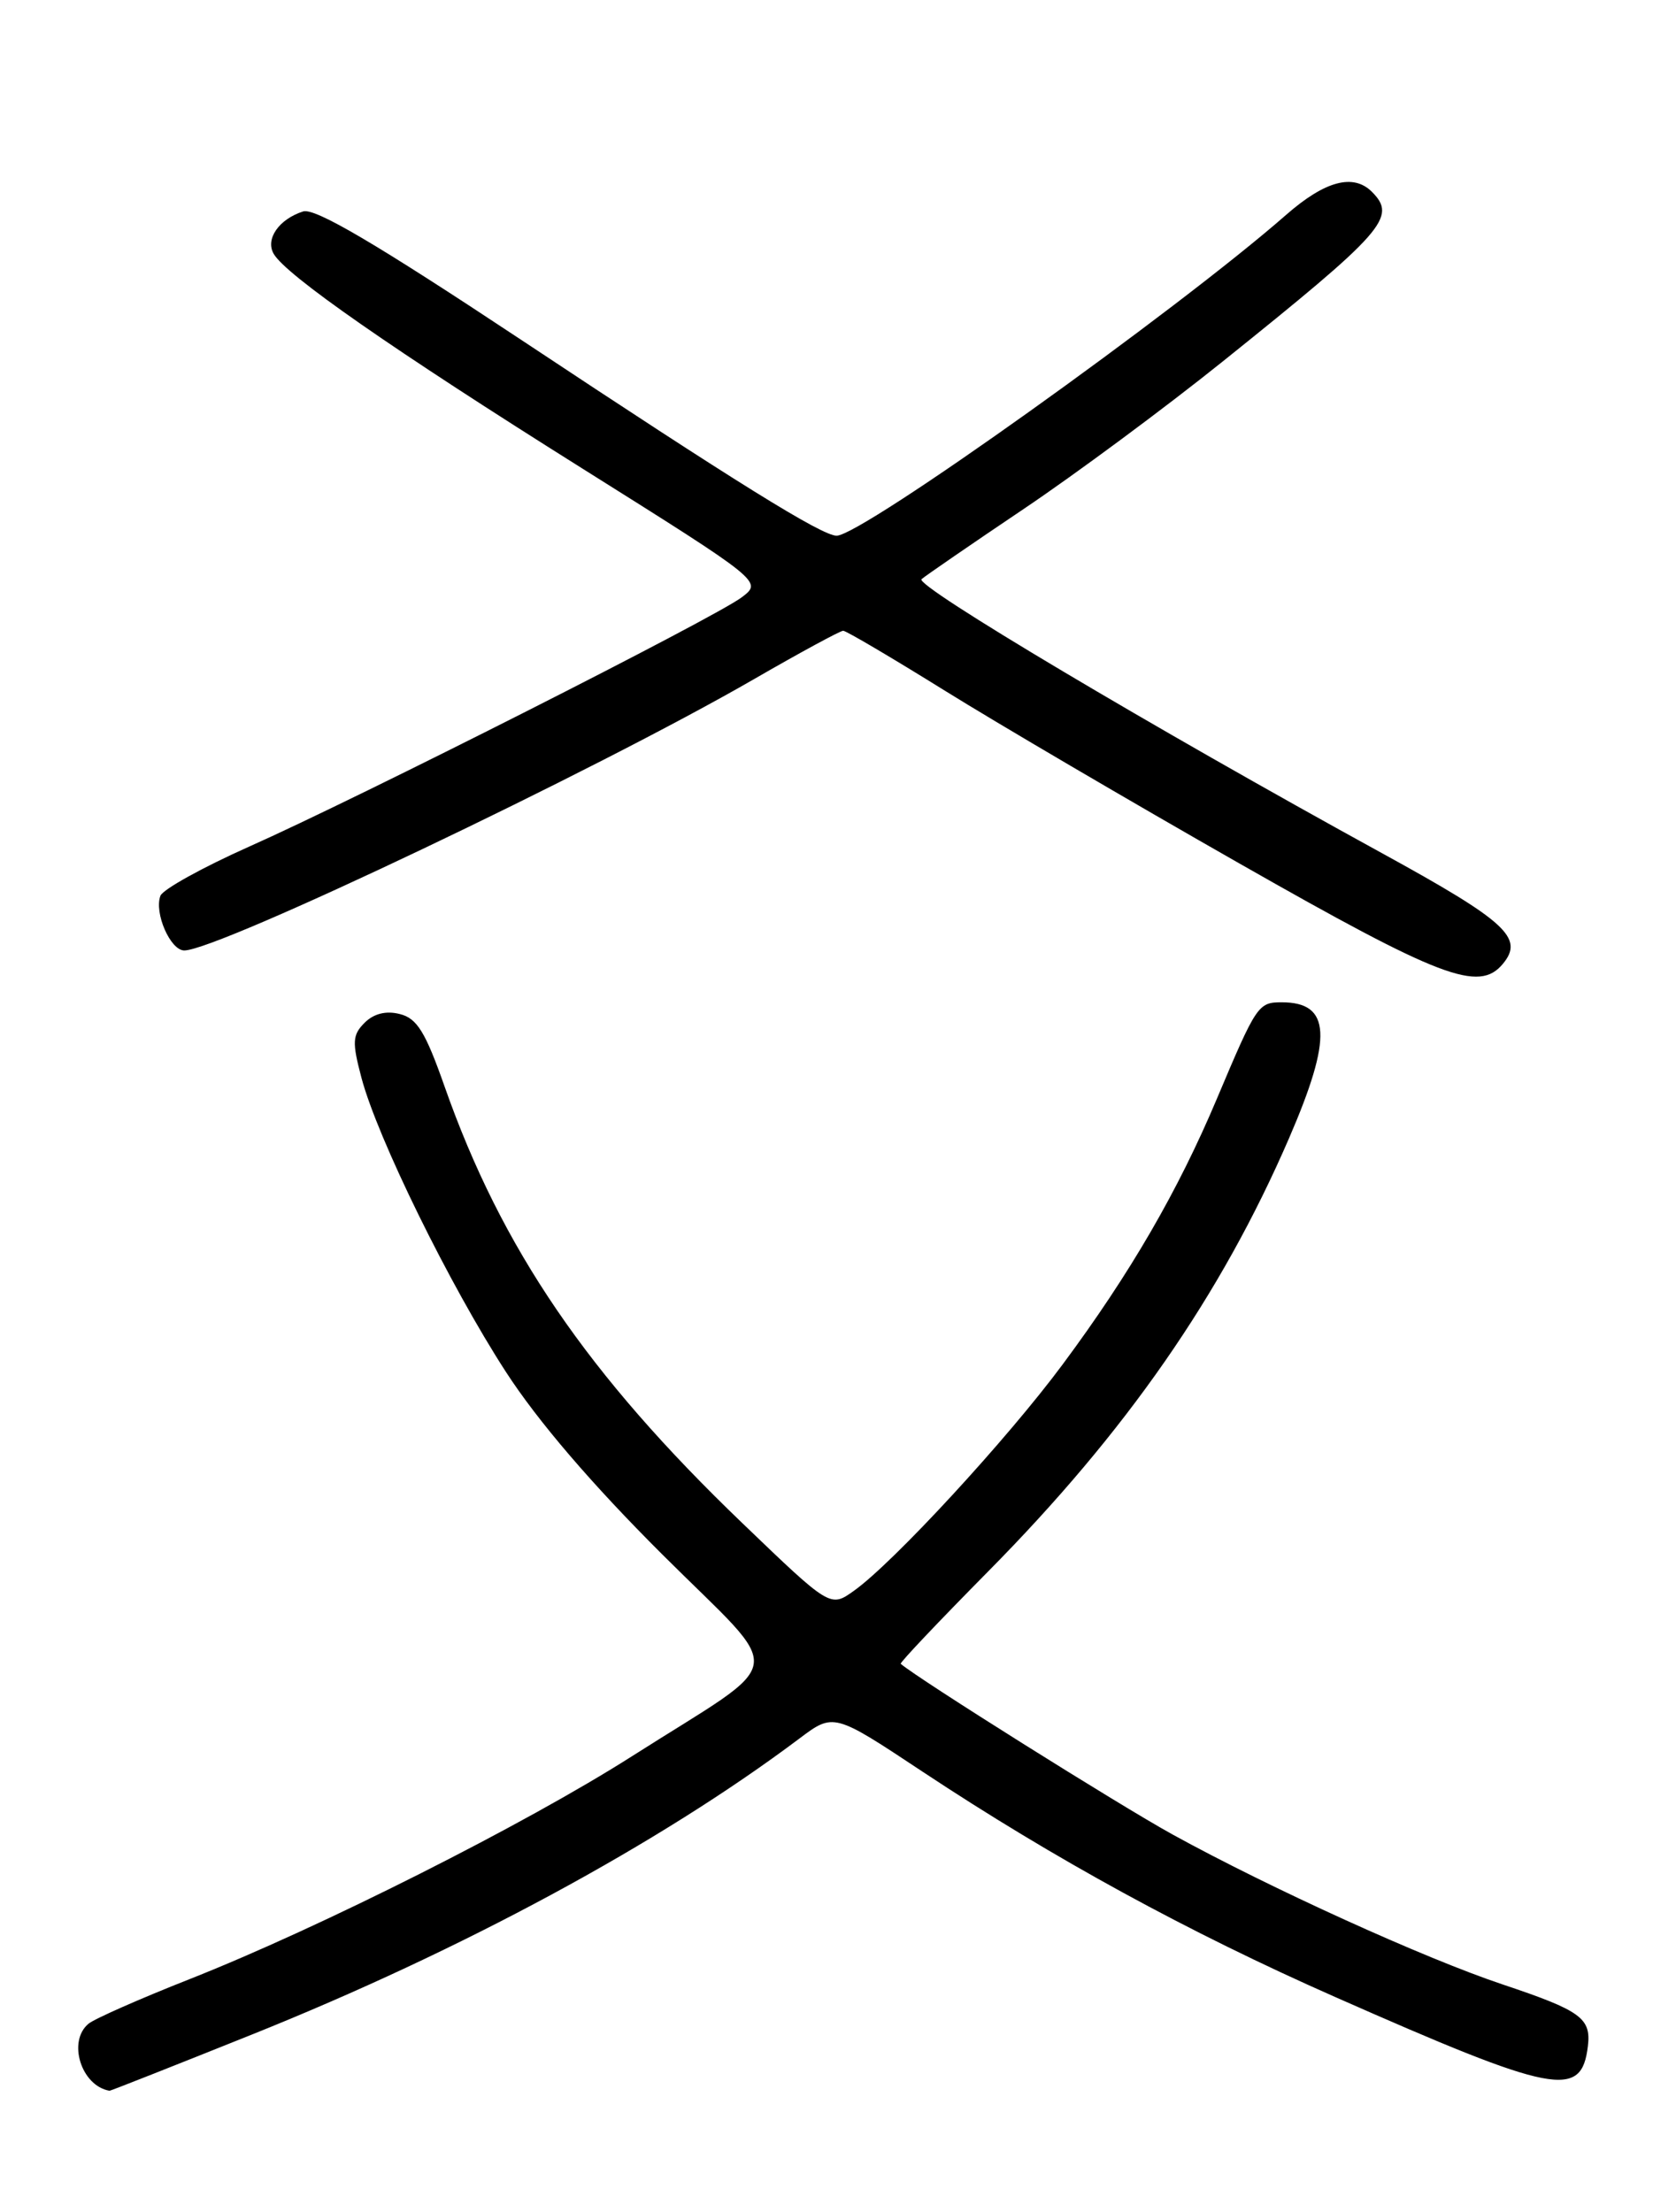 <?xml version="1.0" encoding="UTF-8" standalone="no"?>
<!DOCTYPE svg PUBLIC "-//W3C//DTD SVG 1.1//EN" "http://www.w3.org/Graphics/SVG/1.1/DTD/svg11.dtd" >
<svg xmlns="http://www.w3.org/2000/svg" xmlns:xlink="http://www.w3.org/1999/xlink" version="1.1" viewBox="0 0 194 256">
 <g >
 <path fill="currentColor"
d=" M 29.10 235.49 C 53.47 225.72 76.34 213.36 92.50 201.23 C 96.50 198.22 96.50 198.22 106.83 205.07 C 122.04 215.14 137.58 223.63 154.50 231.10 C 180.00 242.36 183.06 242.96 183.80 236.81 C 184.19 233.57 182.99 232.70 173.97 229.68 C 164.90 226.65 147.03 218.53 135.74 212.32 C 129.60 208.94 106.32 194.33 104.26 192.56 C 104.12 192.44 108.66 187.66 114.33 181.92 C 130.34 165.74 141.33 149.93 149.21 131.73 C 154.28 120.01 154.06 116.00 148.36 116.00 C 145.64 116.00 145.44 116.30 140.87 127.13 C 136.34 137.87 130.84 147.35 123.01 157.90 C 116.59 166.56 103.40 180.87 98.84 184.11 C 96.11 186.06 96.11 186.06 85.94 176.29 C 68.00 159.07 58.05 144.49 51.46 125.74 C 49.24 119.43 48.27 117.85 46.28 117.36 C 44.68 116.95 43.27 117.31 42.21 118.36 C 40.79 119.78 40.74 120.59 41.84 124.74 C 43.69 131.71 52.05 148.73 58.55 158.76 C 62.26 164.49 68.52 171.79 76.70 179.94 C 91.13 194.33 91.56 191.54 73.13 203.27 C 60.78 211.13 37.07 223.08 22.00 229.03 C 16.22 231.31 10.94 233.64 10.25 234.21 C 7.78 236.25 9.40 241.42 12.68 241.97 C 12.78 241.99 20.17 239.07 29.10 235.49 Z  M 173.96 111.55 C 176.45 108.55 174.37 106.64 160.00 98.76 C 133.40 84.17 105.83 67.77 106.67 67.03 C 107.13 66.63 112.45 62.97 118.50 58.90 C 124.55 54.83 134.90 47.16 141.50 41.86 C 160.30 26.77 161.74 25.14 158.80 22.20 C 156.65 20.05 153.37 20.93 148.89 24.85 C 136.10 36.05 99.75 62.00 96.84 62.00 C 95.14 62.00 85.29 55.89 60.25 39.28 C 43.49 28.17 36.46 24.04 35.09 24.47 C 32.30 25.36 30.70 27.65 31.67 29.36 C 33.06 31.82 45.43 40.43 67.37 54.20 C 88.25 67.31 88.25 67.31 85.87 69.12 C 82.83 71.44 41.49 92.36 28.80 98.00 C 23.46 100.38 18.86 102.93 18.57 103.67 C 17.82 105.64 19.72 110.00 21.33 110.00 C 25.24 110.00 68.94 89.19 87.31 78.58 C 92.63 75.51 97.26 73.00 97.60 73.00 C 97.94 73.00 103.23 76.12 109.36 79.93 C 115.49 83.74 130.83 92.74 143.46 99.93 C 166.80 113.22 171.19 114.89 173.96 111.55 Z "/>
</g>
</svg>